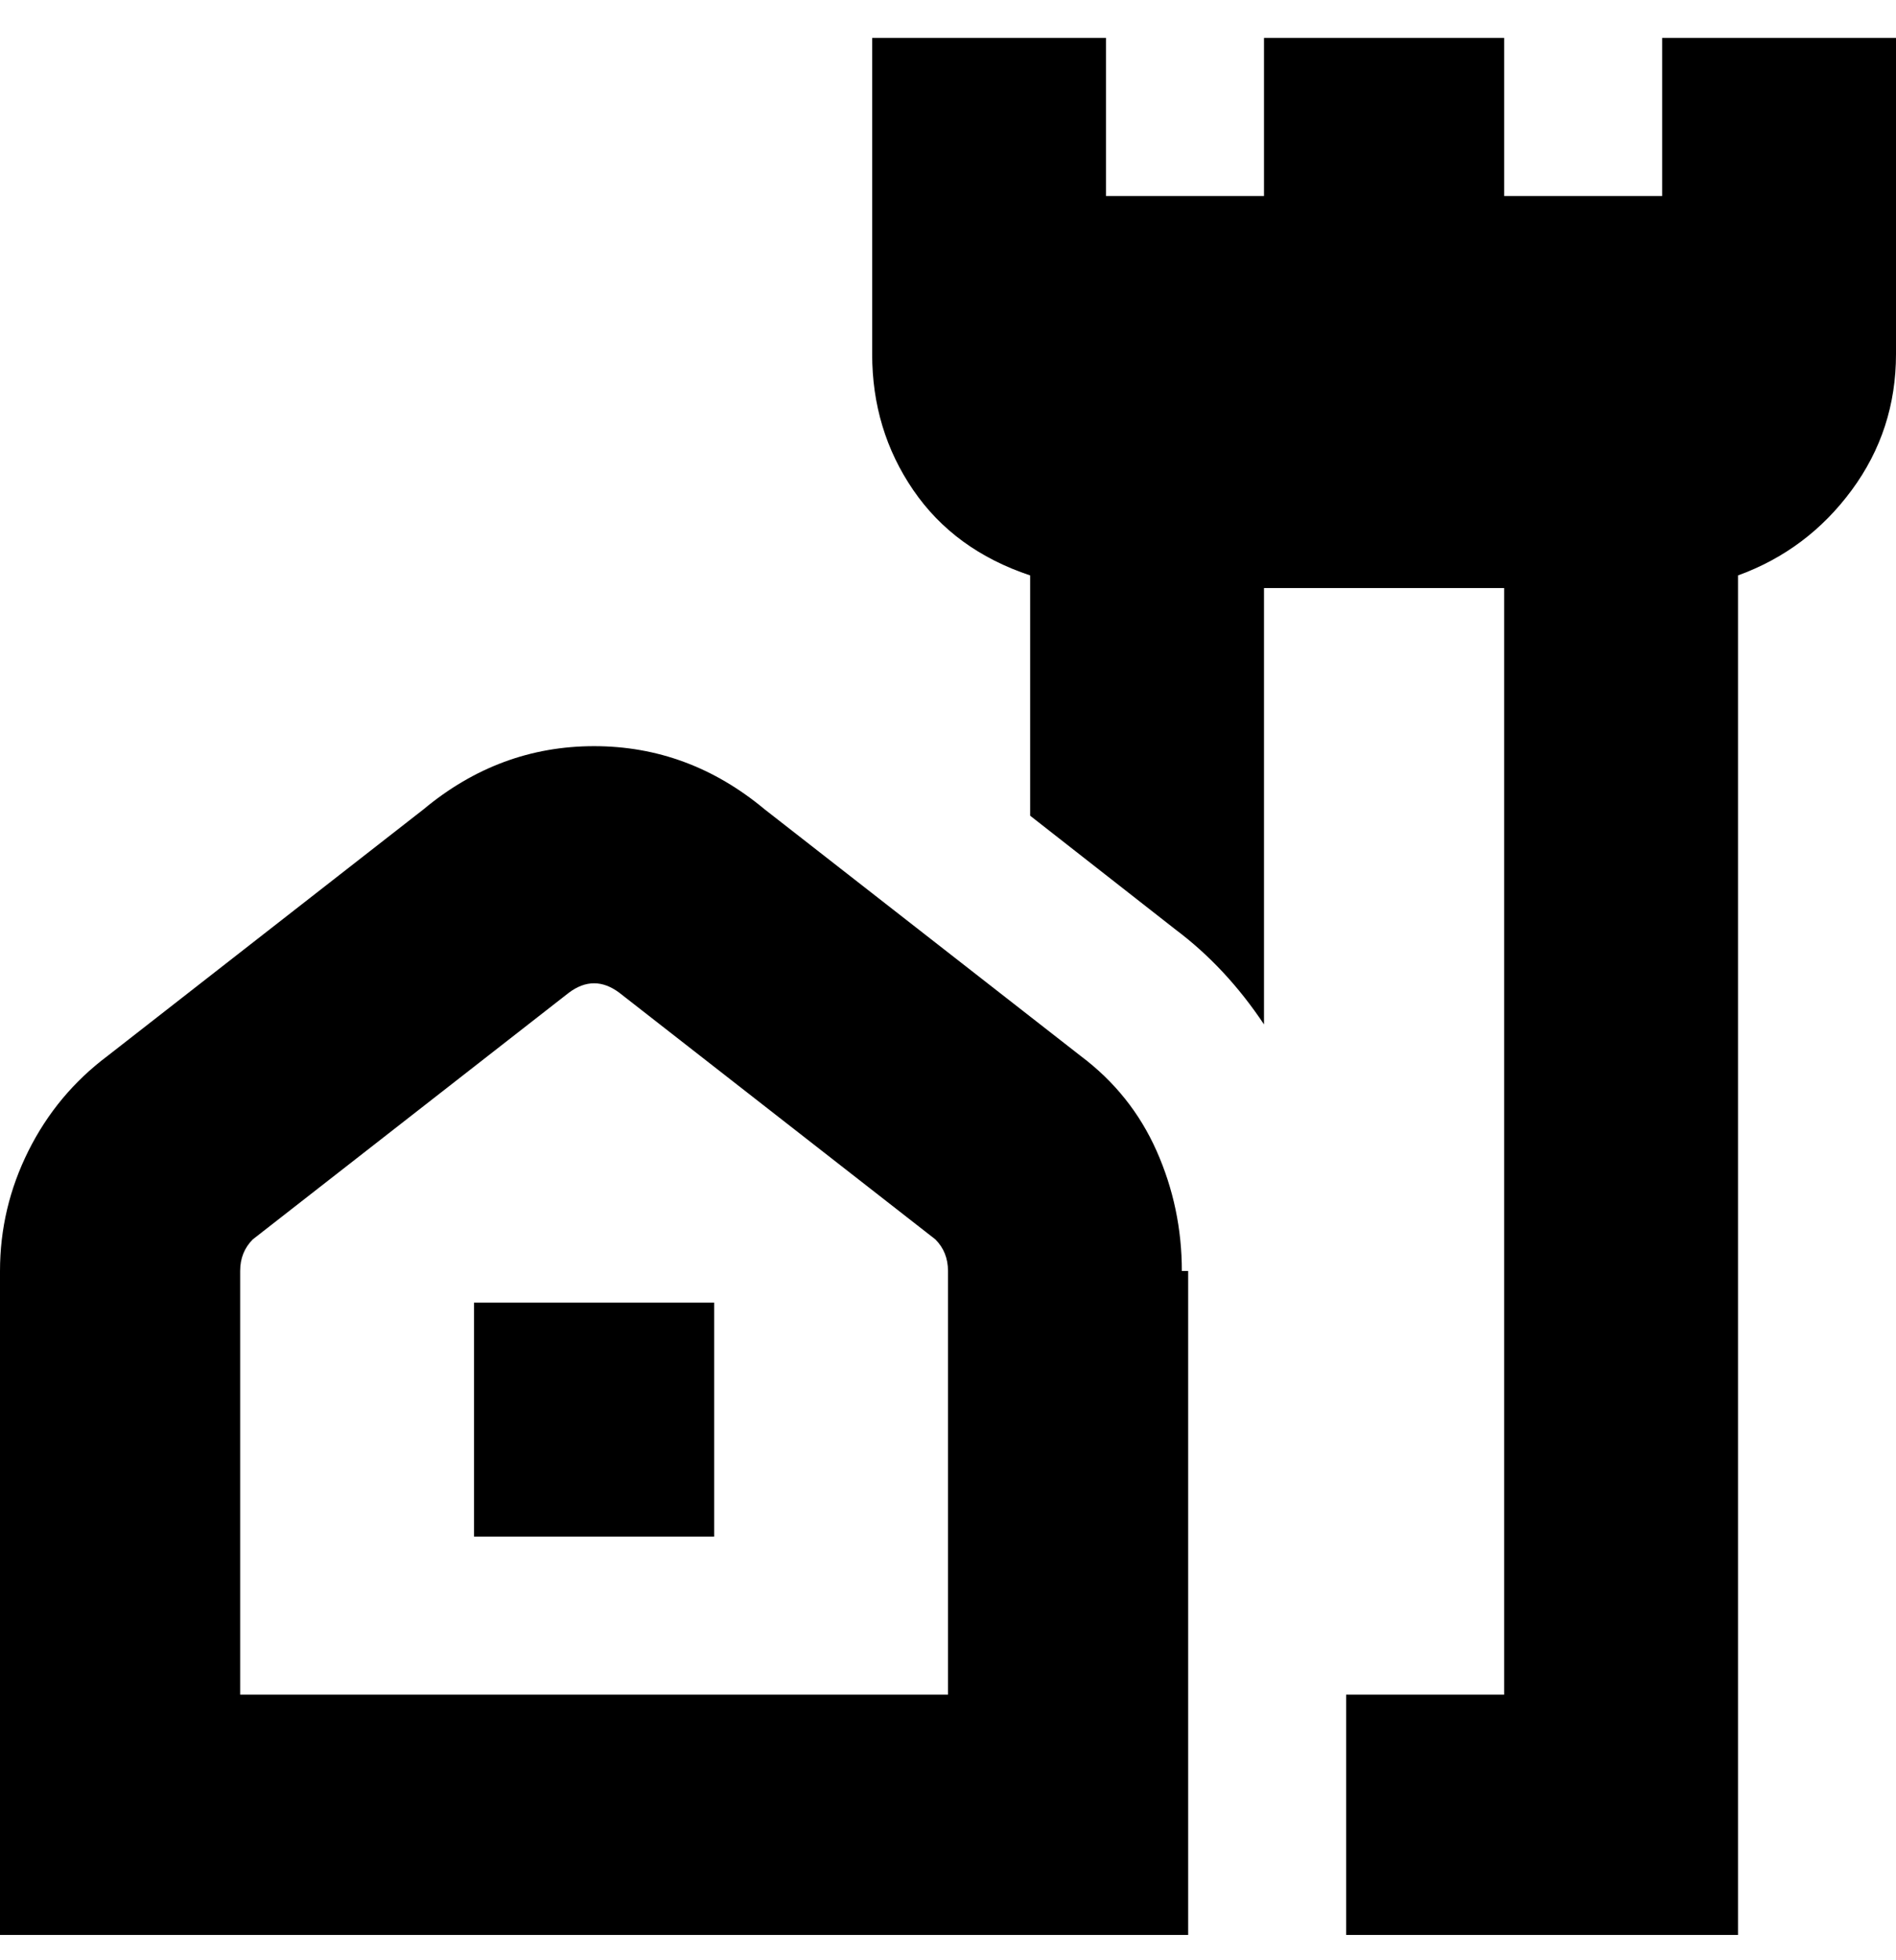 <svg viewBox="0 0 300 310" xmlns="http://www.w3.org/2000/svg"><path d="M300 6v50q0 12-7 21.5T275 91v215h-62v-38h25V93h-38v69q-6-9-14-15l-23-18V91q-12-4-18.5-13.5T138 56V6h37v25h25V6h38v25h25V6h37zM188 201v105H0V201q0-10 4.5-19T17 167l50-39q12-10 27-10t27 10l50 39q8 6 12 15t4 19h1zm-38 0q0-3-2-5l-50-39q-4-3-8 0l-50 39q-2 2-2 5v67h112v-67zm-75 42h38v-37H75v37z"/></svg>